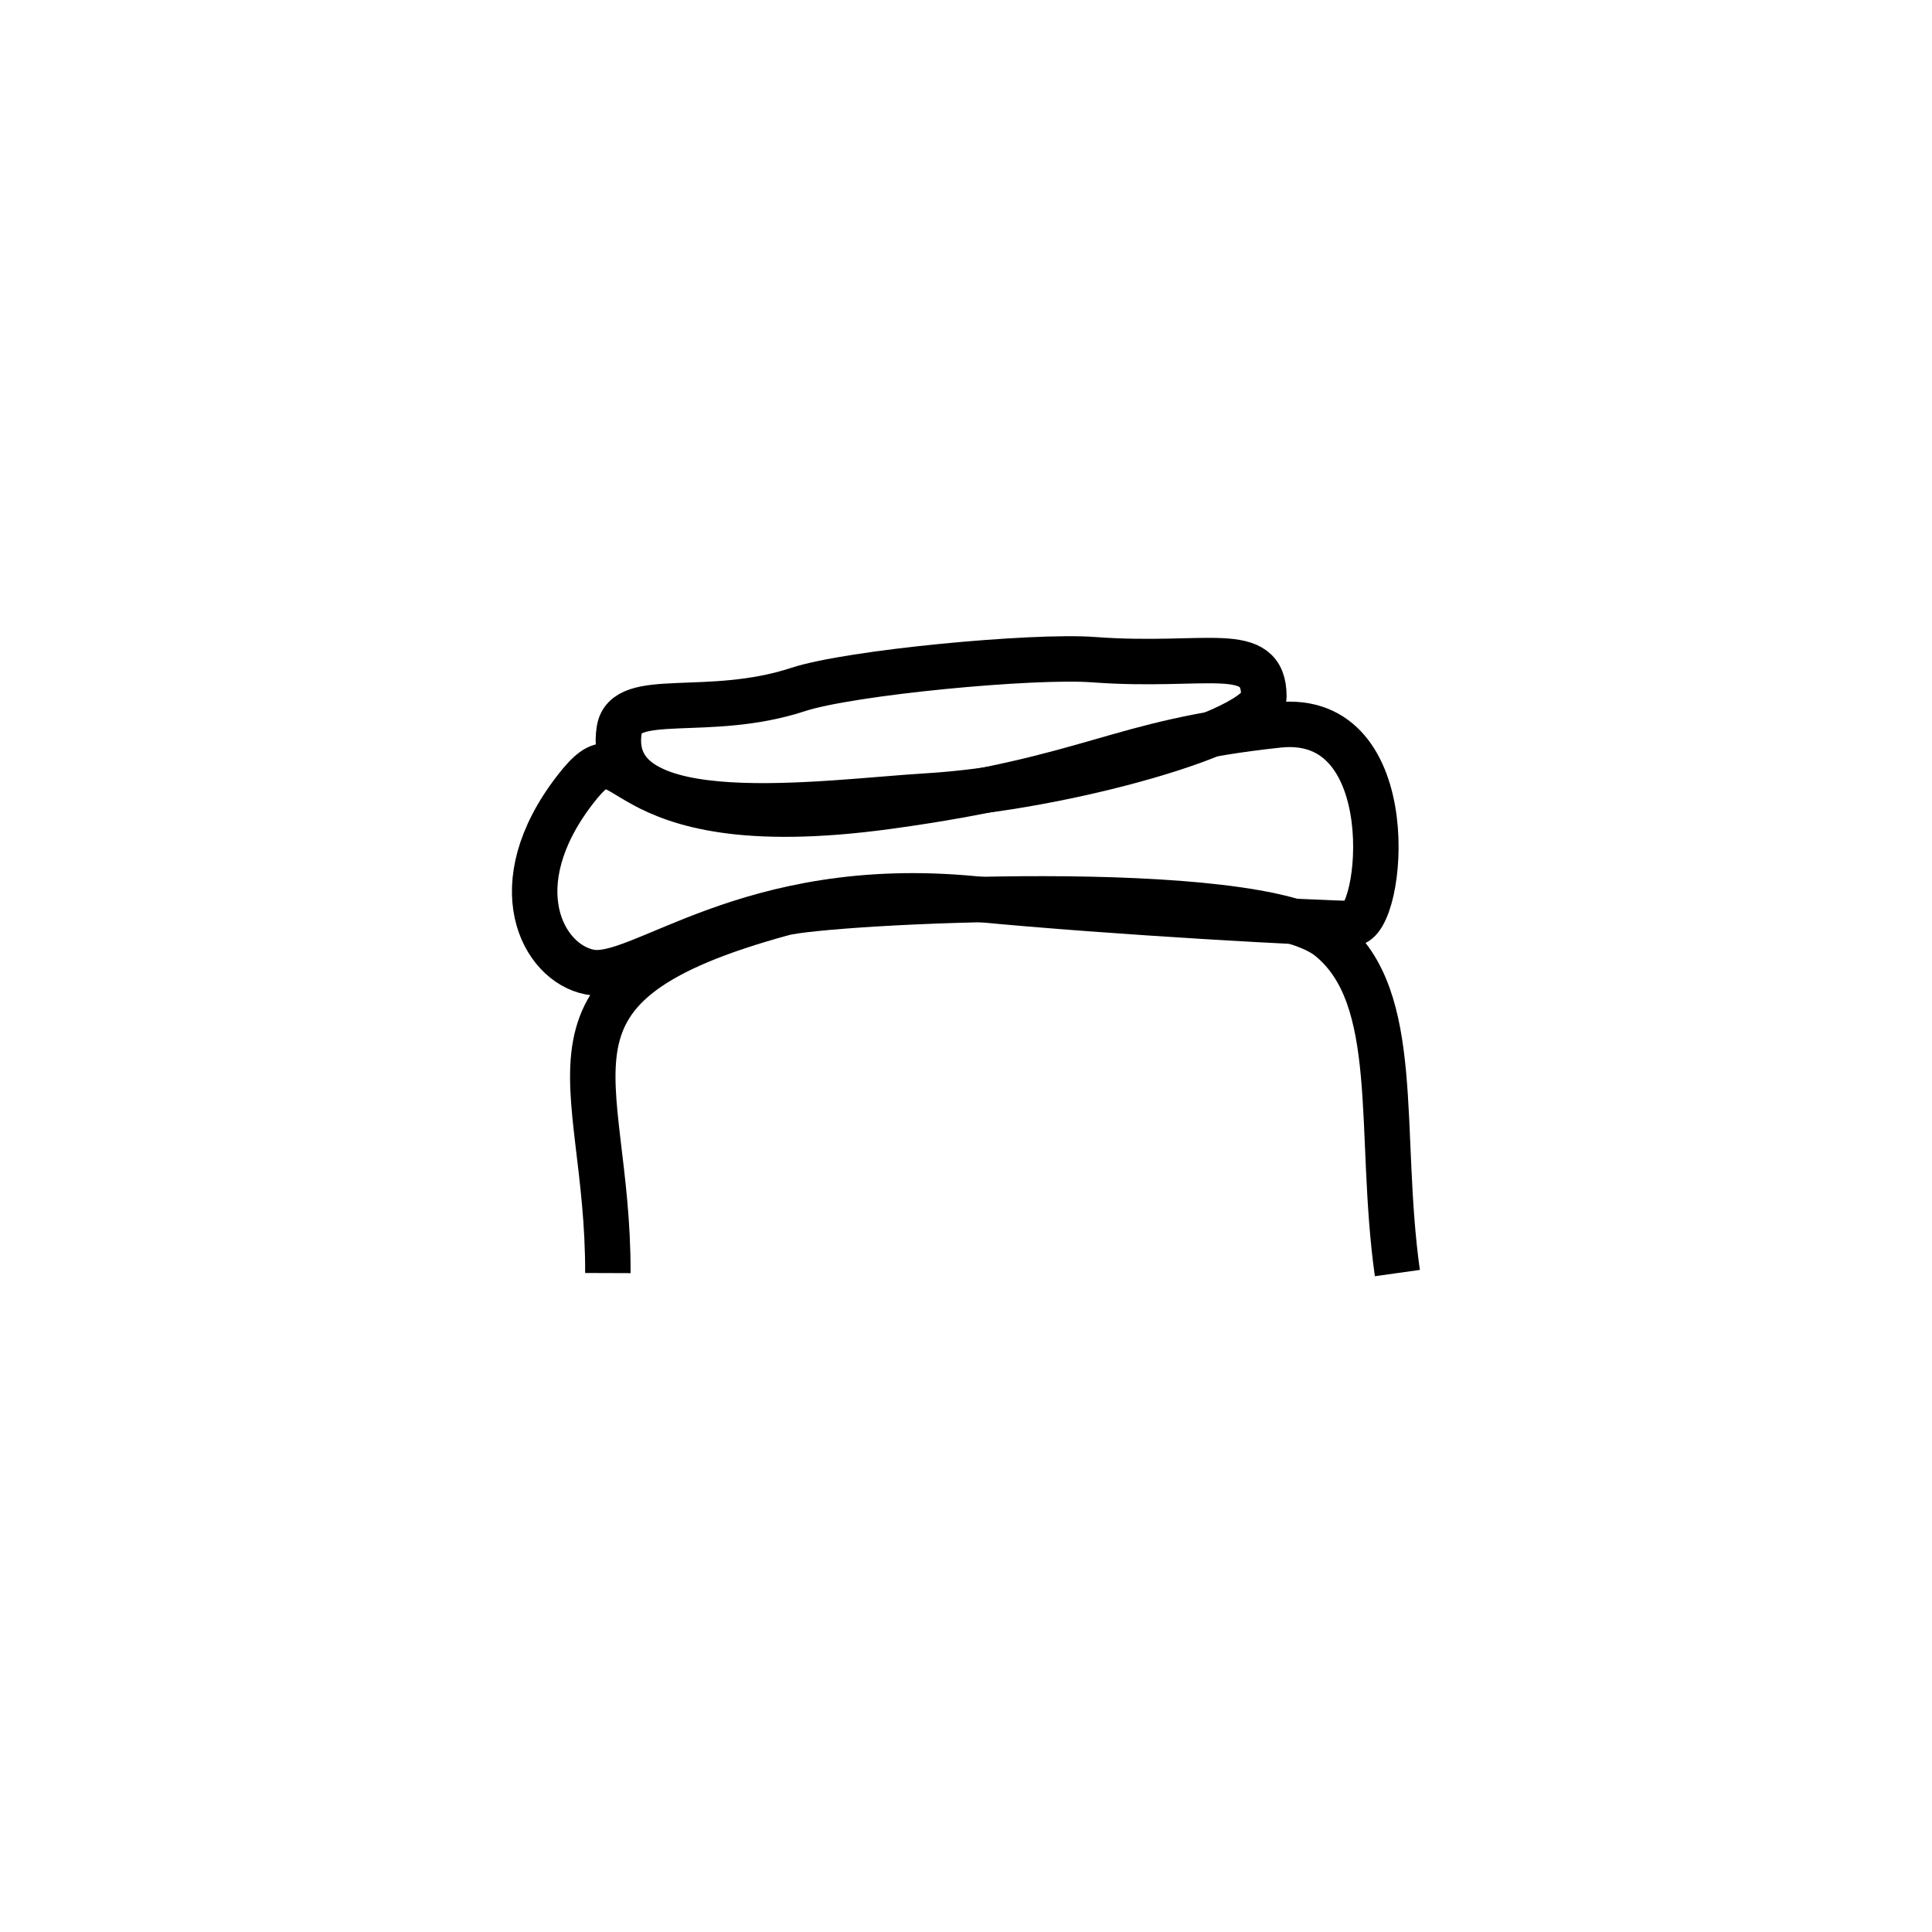 <?xml version="1.0" encoding="utf-8"?>
<!-- Generator: Adobe Illustrator 16.0.0, SVG Export Plug-In . SVG Version: 6.00 Build 0)  -->
<!DOCTYPE svg PUBLIC "-//W3C//DTD SVG 1.1//EN" "http://www.w3.org/Graphics/SVG/1.1/DTD/svg11.dtd">
<svg version="1.1" id="Layer_1" xmlns="http://www.w3.org/2000/svg" xmlns:xlink="http://www.w3.org/1999/xlink" x="0px" y="0px"
	 width="85.04px" height="85.04px" viewBox="0 0 85.04 85.04" enable-background="new 0 0 85.04 85.04" xml:space="preserve">
<g>
	<path fill="none" stroke="#000000" stroke-width="2" stroke-miterlimit="10" d="M26.756,56.036
		c0.031-8.906-4.063-12.625,7.719-15.844c1.849-0.504,20.782-1.531,24.032,1.094s2.125,8.5,3,14.75"/>
	<path fill="none" stroke="#000000" stroke-width="2" stroke-miterlimit="10" d="M25.952,42.786c-2.07-0.406-3.9-3.809-0.634-8.033
		c2.554-3.303,0.896,2.506,13.776,0.74c9.256-1.27,9.901-2.803,17.177-3.582c5.548-0.594,4.612,8.74,3.237,8.74
		s-10.38-0.482-16.627-1.086C32.881,38.599,28.182,43.224,25.952,42.786z"/>
	<path fill="none" stroke="#000000" stroke-width="2" stroke-miterlimit="10" d="M27.256,32.128
		c-0.719,4.658,9.081,3.174,13.563,2.908c5.874-0.348,14.813-2.813,14.813-4.375c0-2.404-2.5-1.25-7.5-1.625
		c-2.663-0.199-10.719,0.563-13,1.313C31.175,31.649,27.529,30.362,27.256,32.128z"/>
</g>
</svg>
